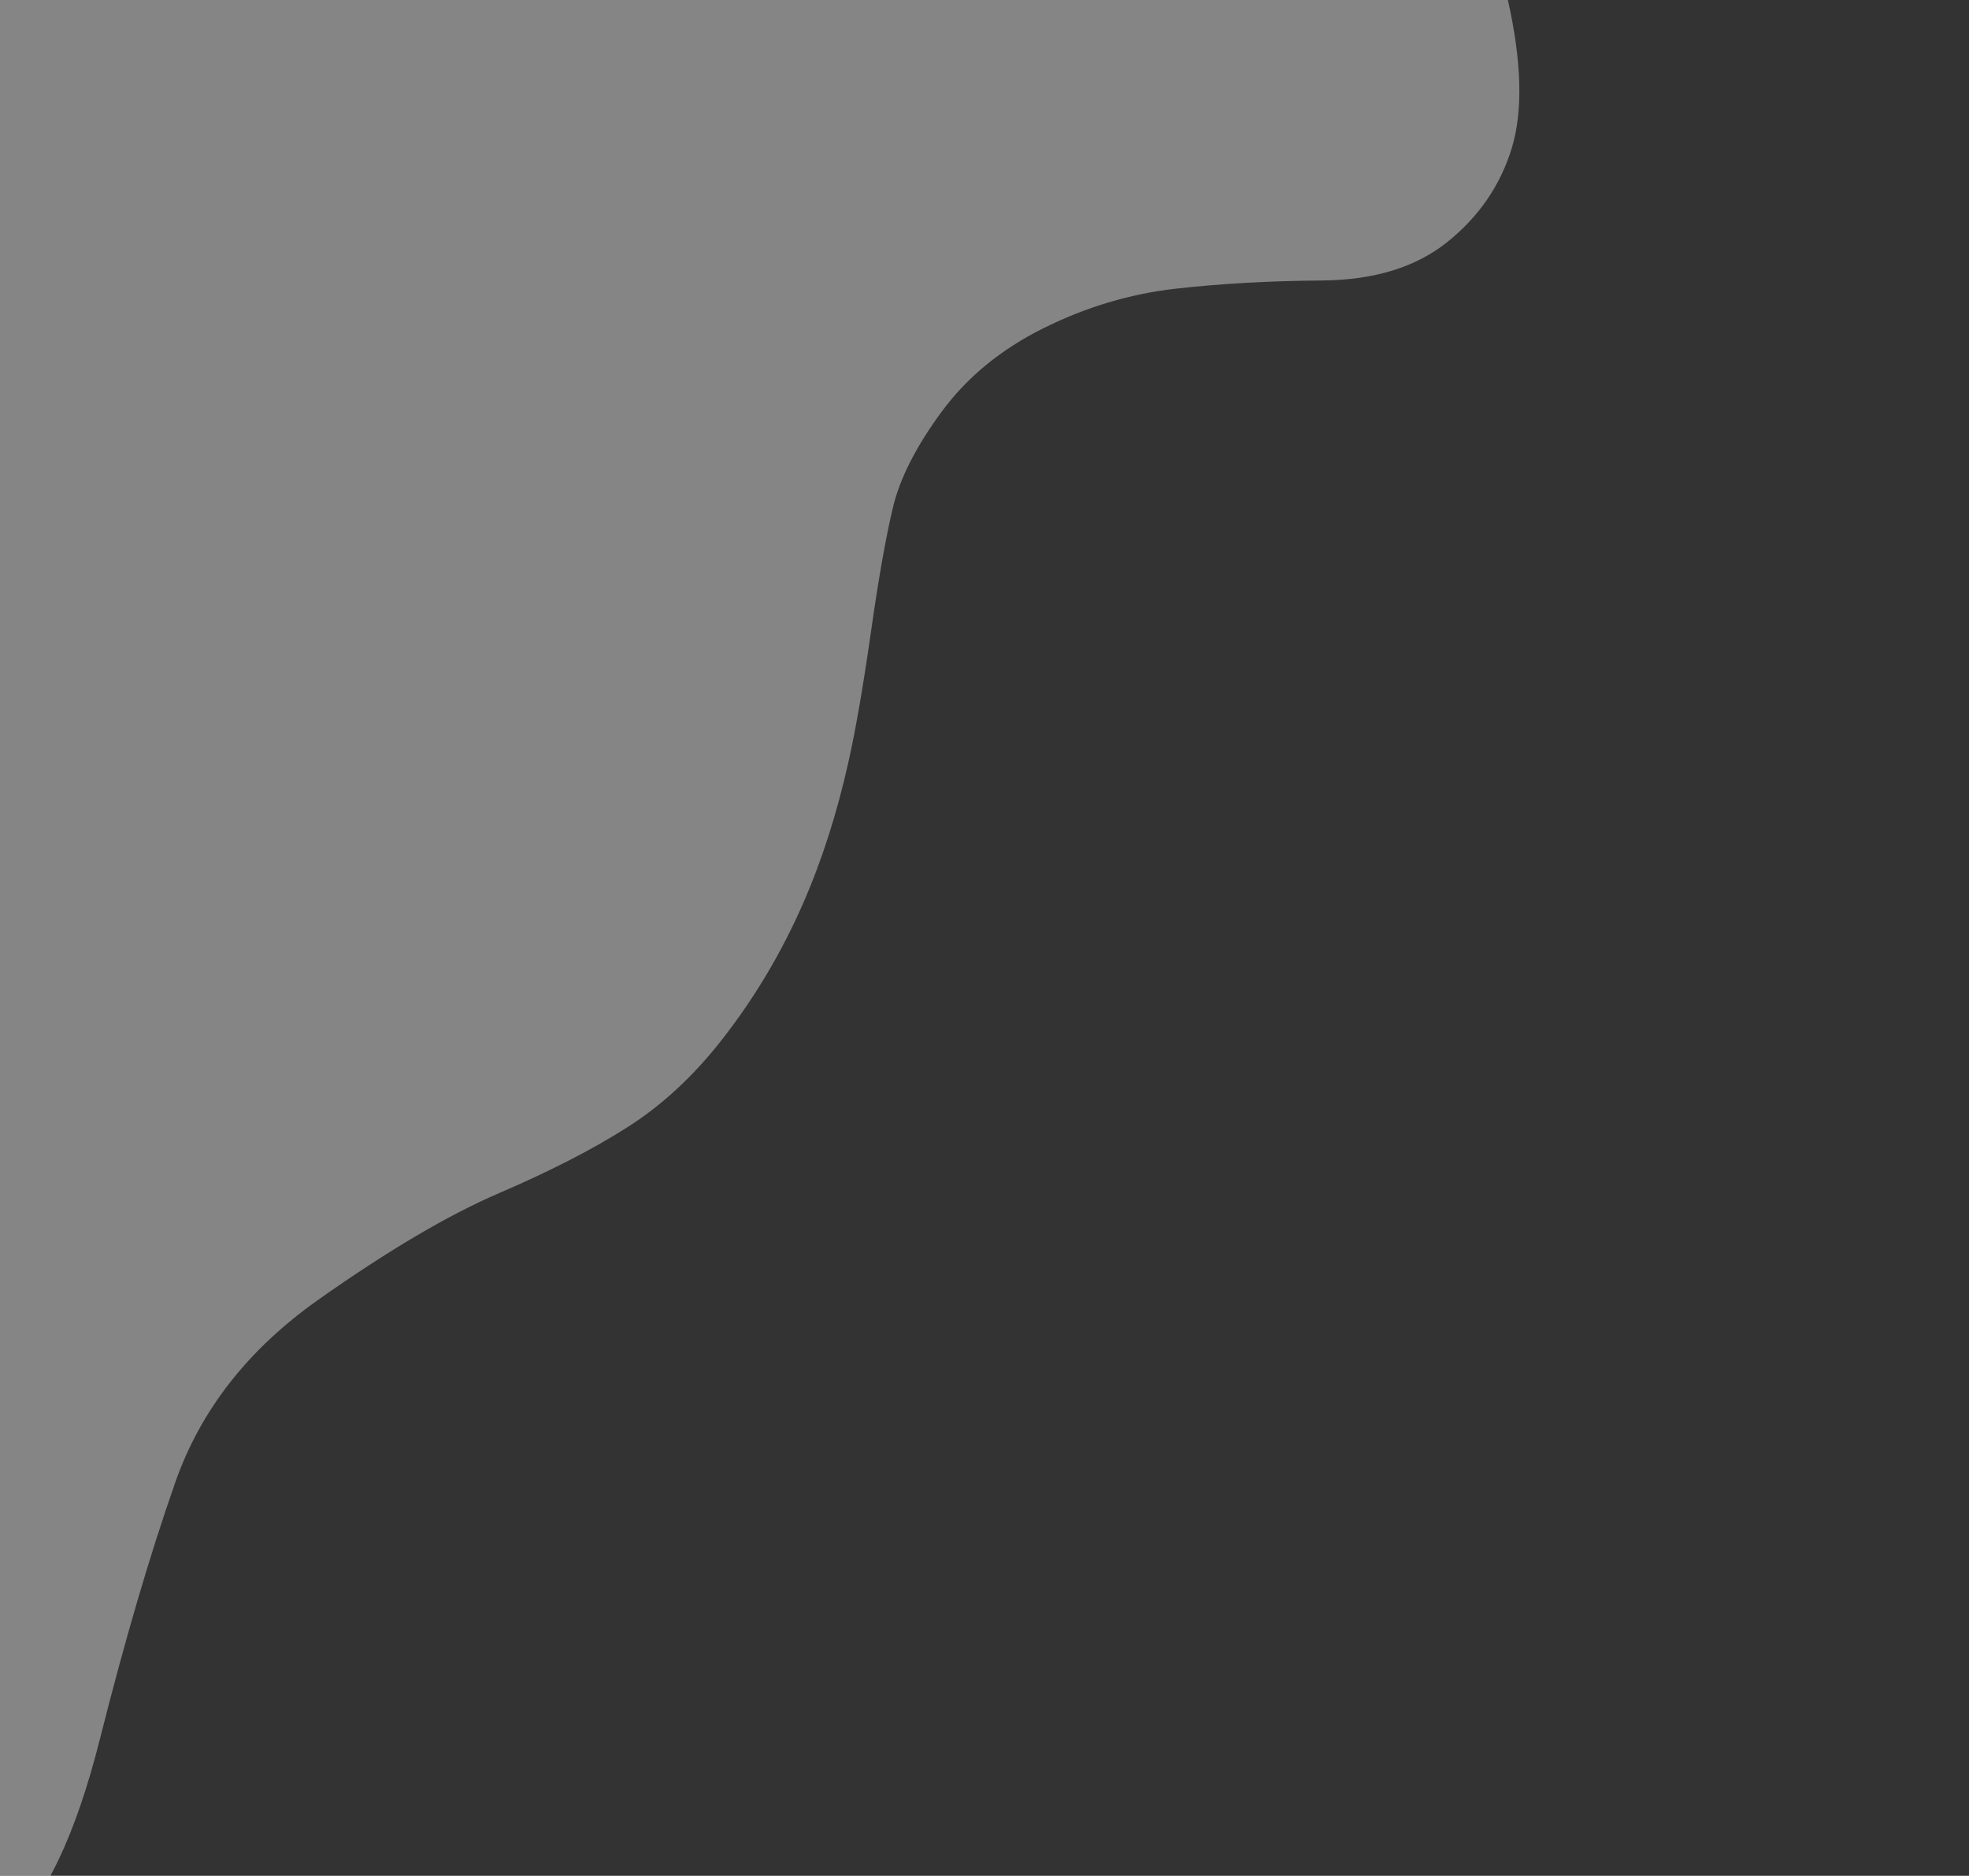 
<svg xmlns="http://www.w3.org/2000/svg" version="1.1" xmlns:xlink="http://www.w3.org/1999/xlink" preserveAspectRatio="none" x="0px" y="0px" width="1818px" height="1732px" viewBox="0 0 1818 1732">
<rect x="0" y="0" width="1818" height="1732" fill="#333333" stroke="none"/>
<defs/>

<g id="Layer_1">
<g transform="matrix( 1, 0, 0, 1, 0,0) ">
<g>
<g>
<path fill="#FFFFFF" fill-opacity="0.4" stroke="none" d="
M 1395.7 137.2
Q 1411.5 85.95 1392.35 0.45 1376.7 -69.7 1379.45 -178.85
L -415.4 -178.85 -415.4 1784.95 5.85 1784.95
Q 58.235 1741.018 92.5 1604.8 126.825 1468.579 161.9 1368.55 196.976 1268.566 293.75 1200.2 390.561 1131.844 460.85 1101.65 531.15 1071.45 579.1 1040.95 627.1 1010.5 666.6 959.95 711.65 902.35 741.45 834.25 767.4 775.1 783.4 703.45 793.4 658.9 804.3 582.55 814.9 508 824.65 467.85 834.4 427.7 869.55 380 904.7 332.25 963.55 303 1022.35 273.75 1085.2 266.6 1148.1 259.5 1220.4 259 1292.7 258.45 1336.3 223.5 1379.9 188.5 1395.7 137.2 Z"/>
</g>
</g>
</g>
</g>
</svg>
